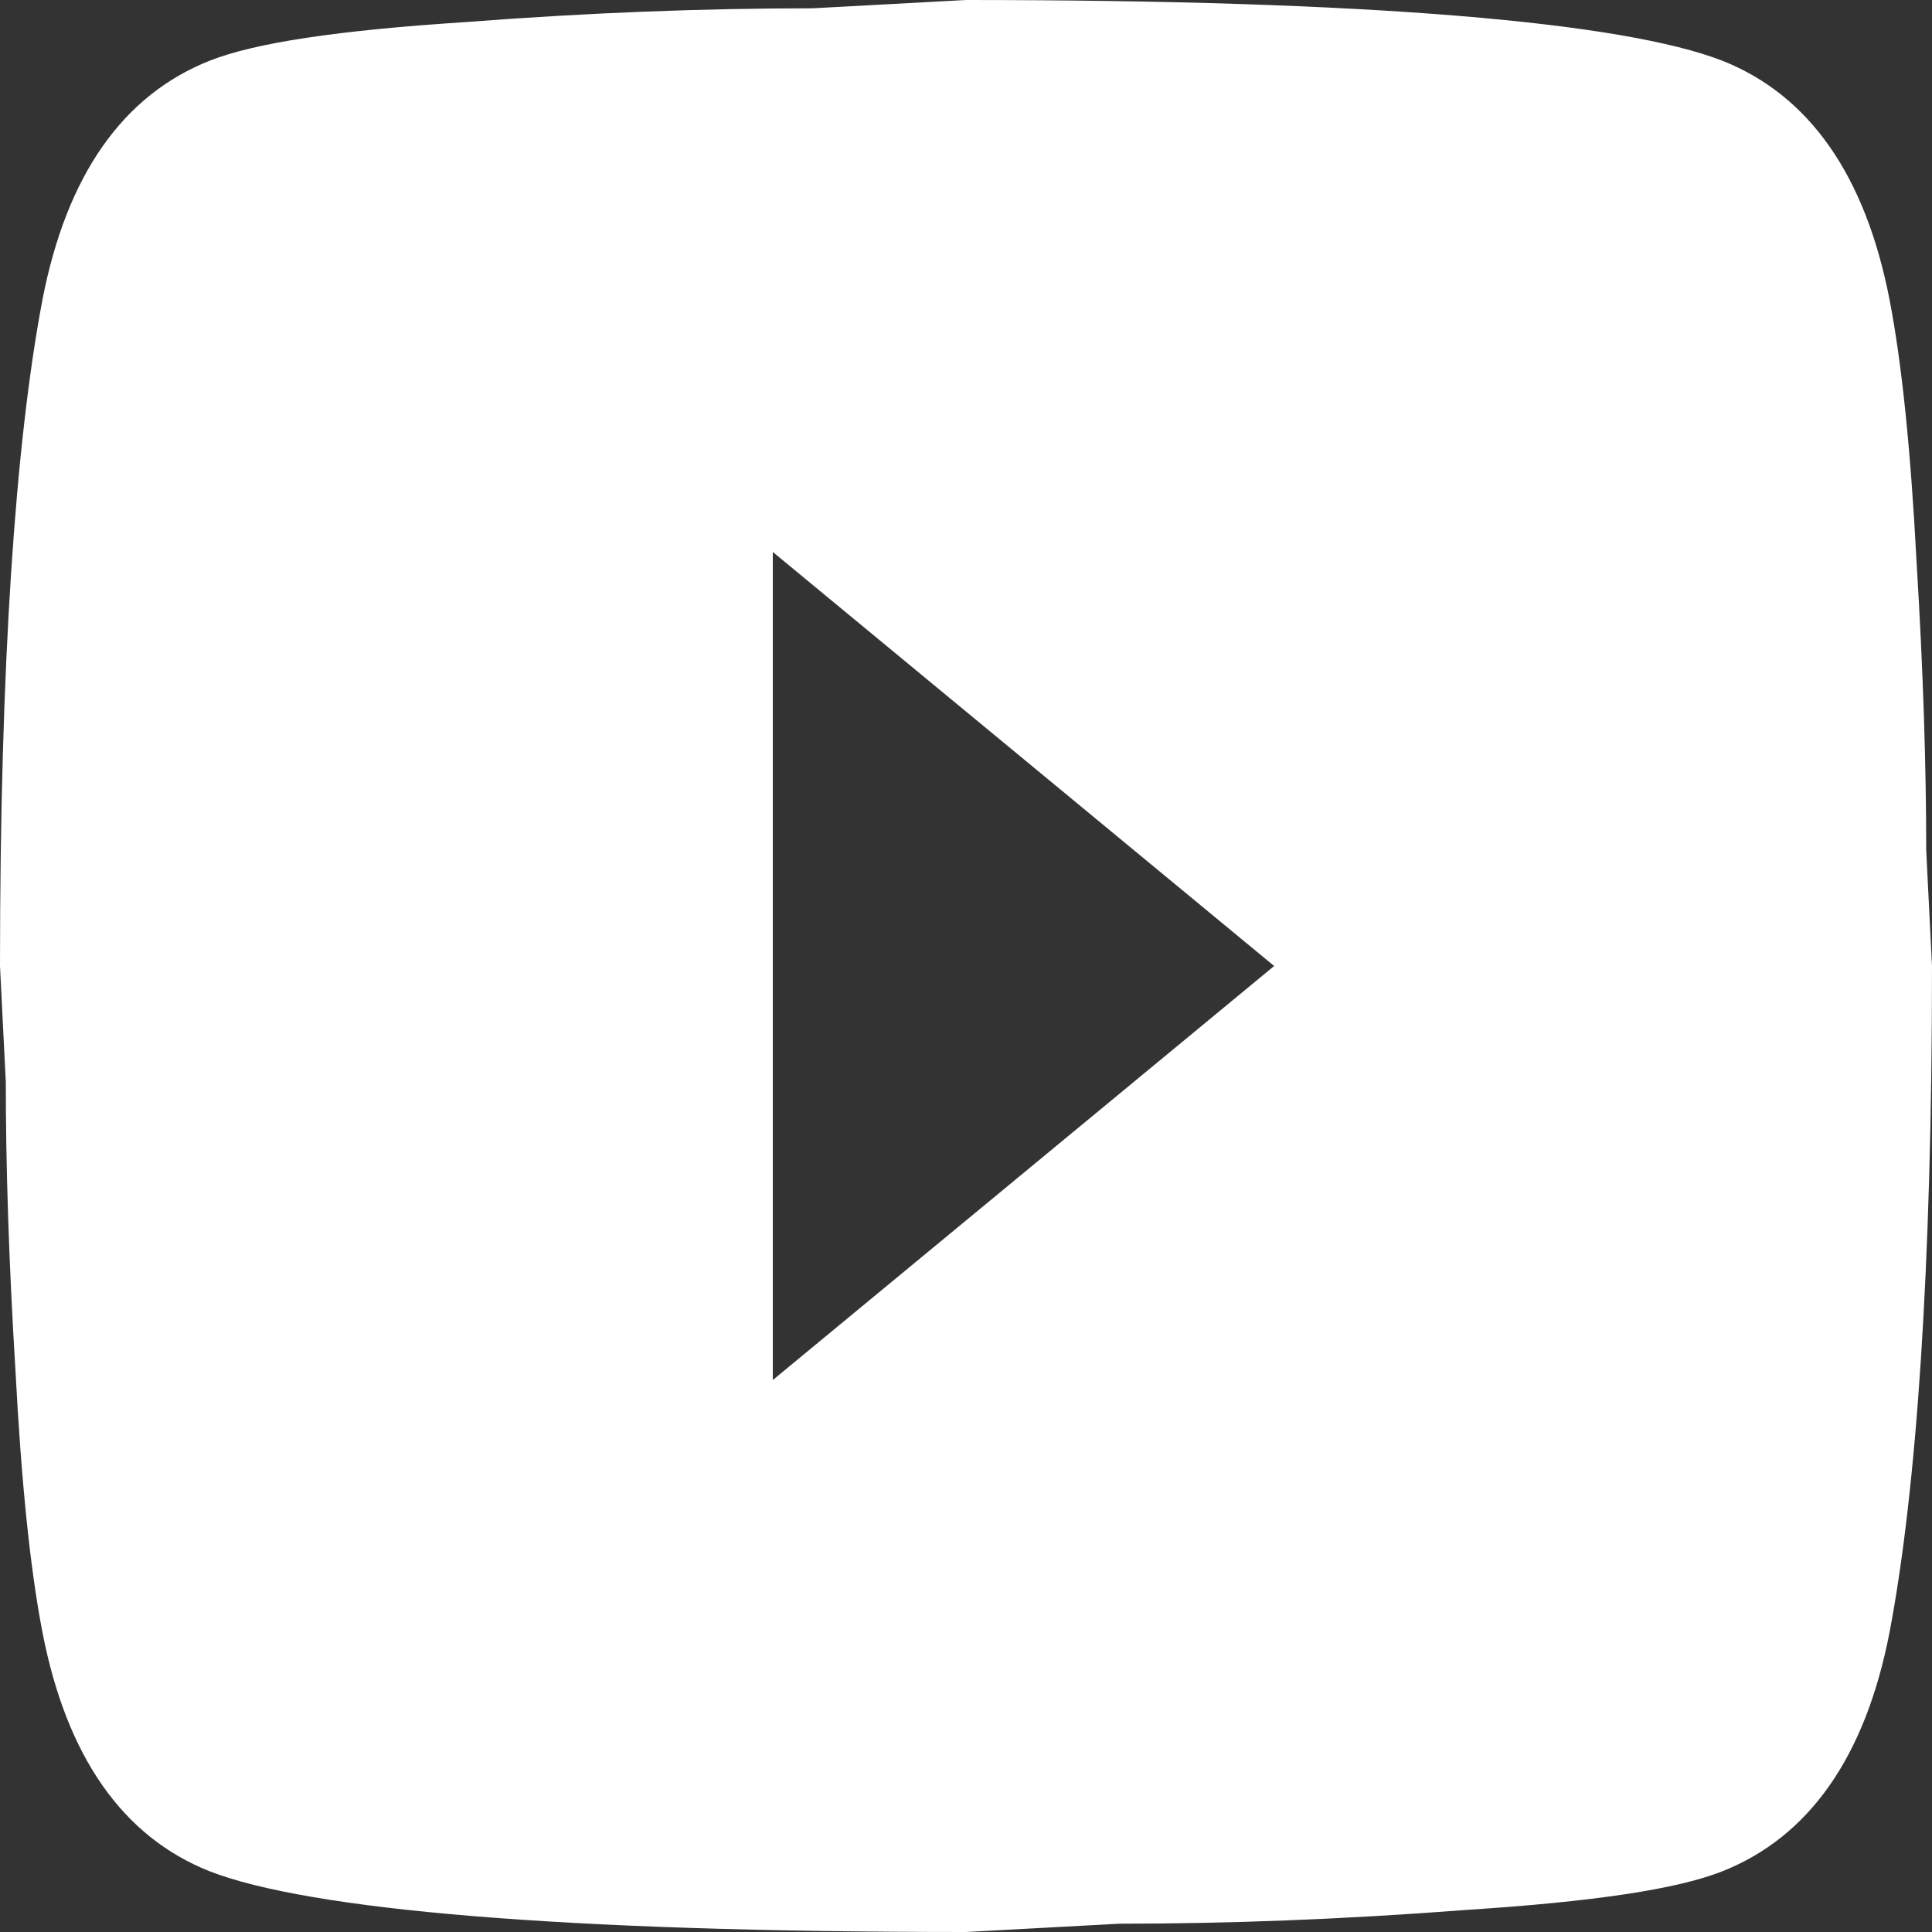 <svg width="30" height="30" viewBox="0 0 30 30" fill="none" xmlns="http://www.w3.org/2000/svg">
<rect x="0" y="0" width="30" height="30" fill="#333333" stroke="none"/>
<path d="M12 21.429L19.785 15L12 8.571V21.429ZM29.34 4.65C29.535 5.657 29.67 7.007 29.76 8.721C29.865 10.436 29.91 11.914 29.91 13.2L30 15C30 19.693 29.76 23.143 29.34 25.35C28.965 27.279 28.095 28.521 26.745 29.057C26.04 29.336 24.75 29.529 22.77 29.657C20.82 29.807 19.035 29.871 17.385 29.871L15 30C8.715 30 4.8 29.657 3.255 29.057C1.905 28.521 1.035 27.279 0.66 25.35C0.465 24.343 0.33 22.993 0.24 21.279C0.135 19.564 0.09 18.086 0.09 16.8L0 15C0 10.307 0.24 6.857 0.66 4.65C1.035 2.721 1.905 1.479 3.255 0.943C3.96 0.664 5.25 0.471 7.23 0.343C9.18 0.193 10.965 0.129 12.615 0.129L15 0C21.285 0 25.2 0.343 26.745 0.943C28.095 1.479 28.965 2.721 29.34 4.65Z" fill="white"/>
</svg>
